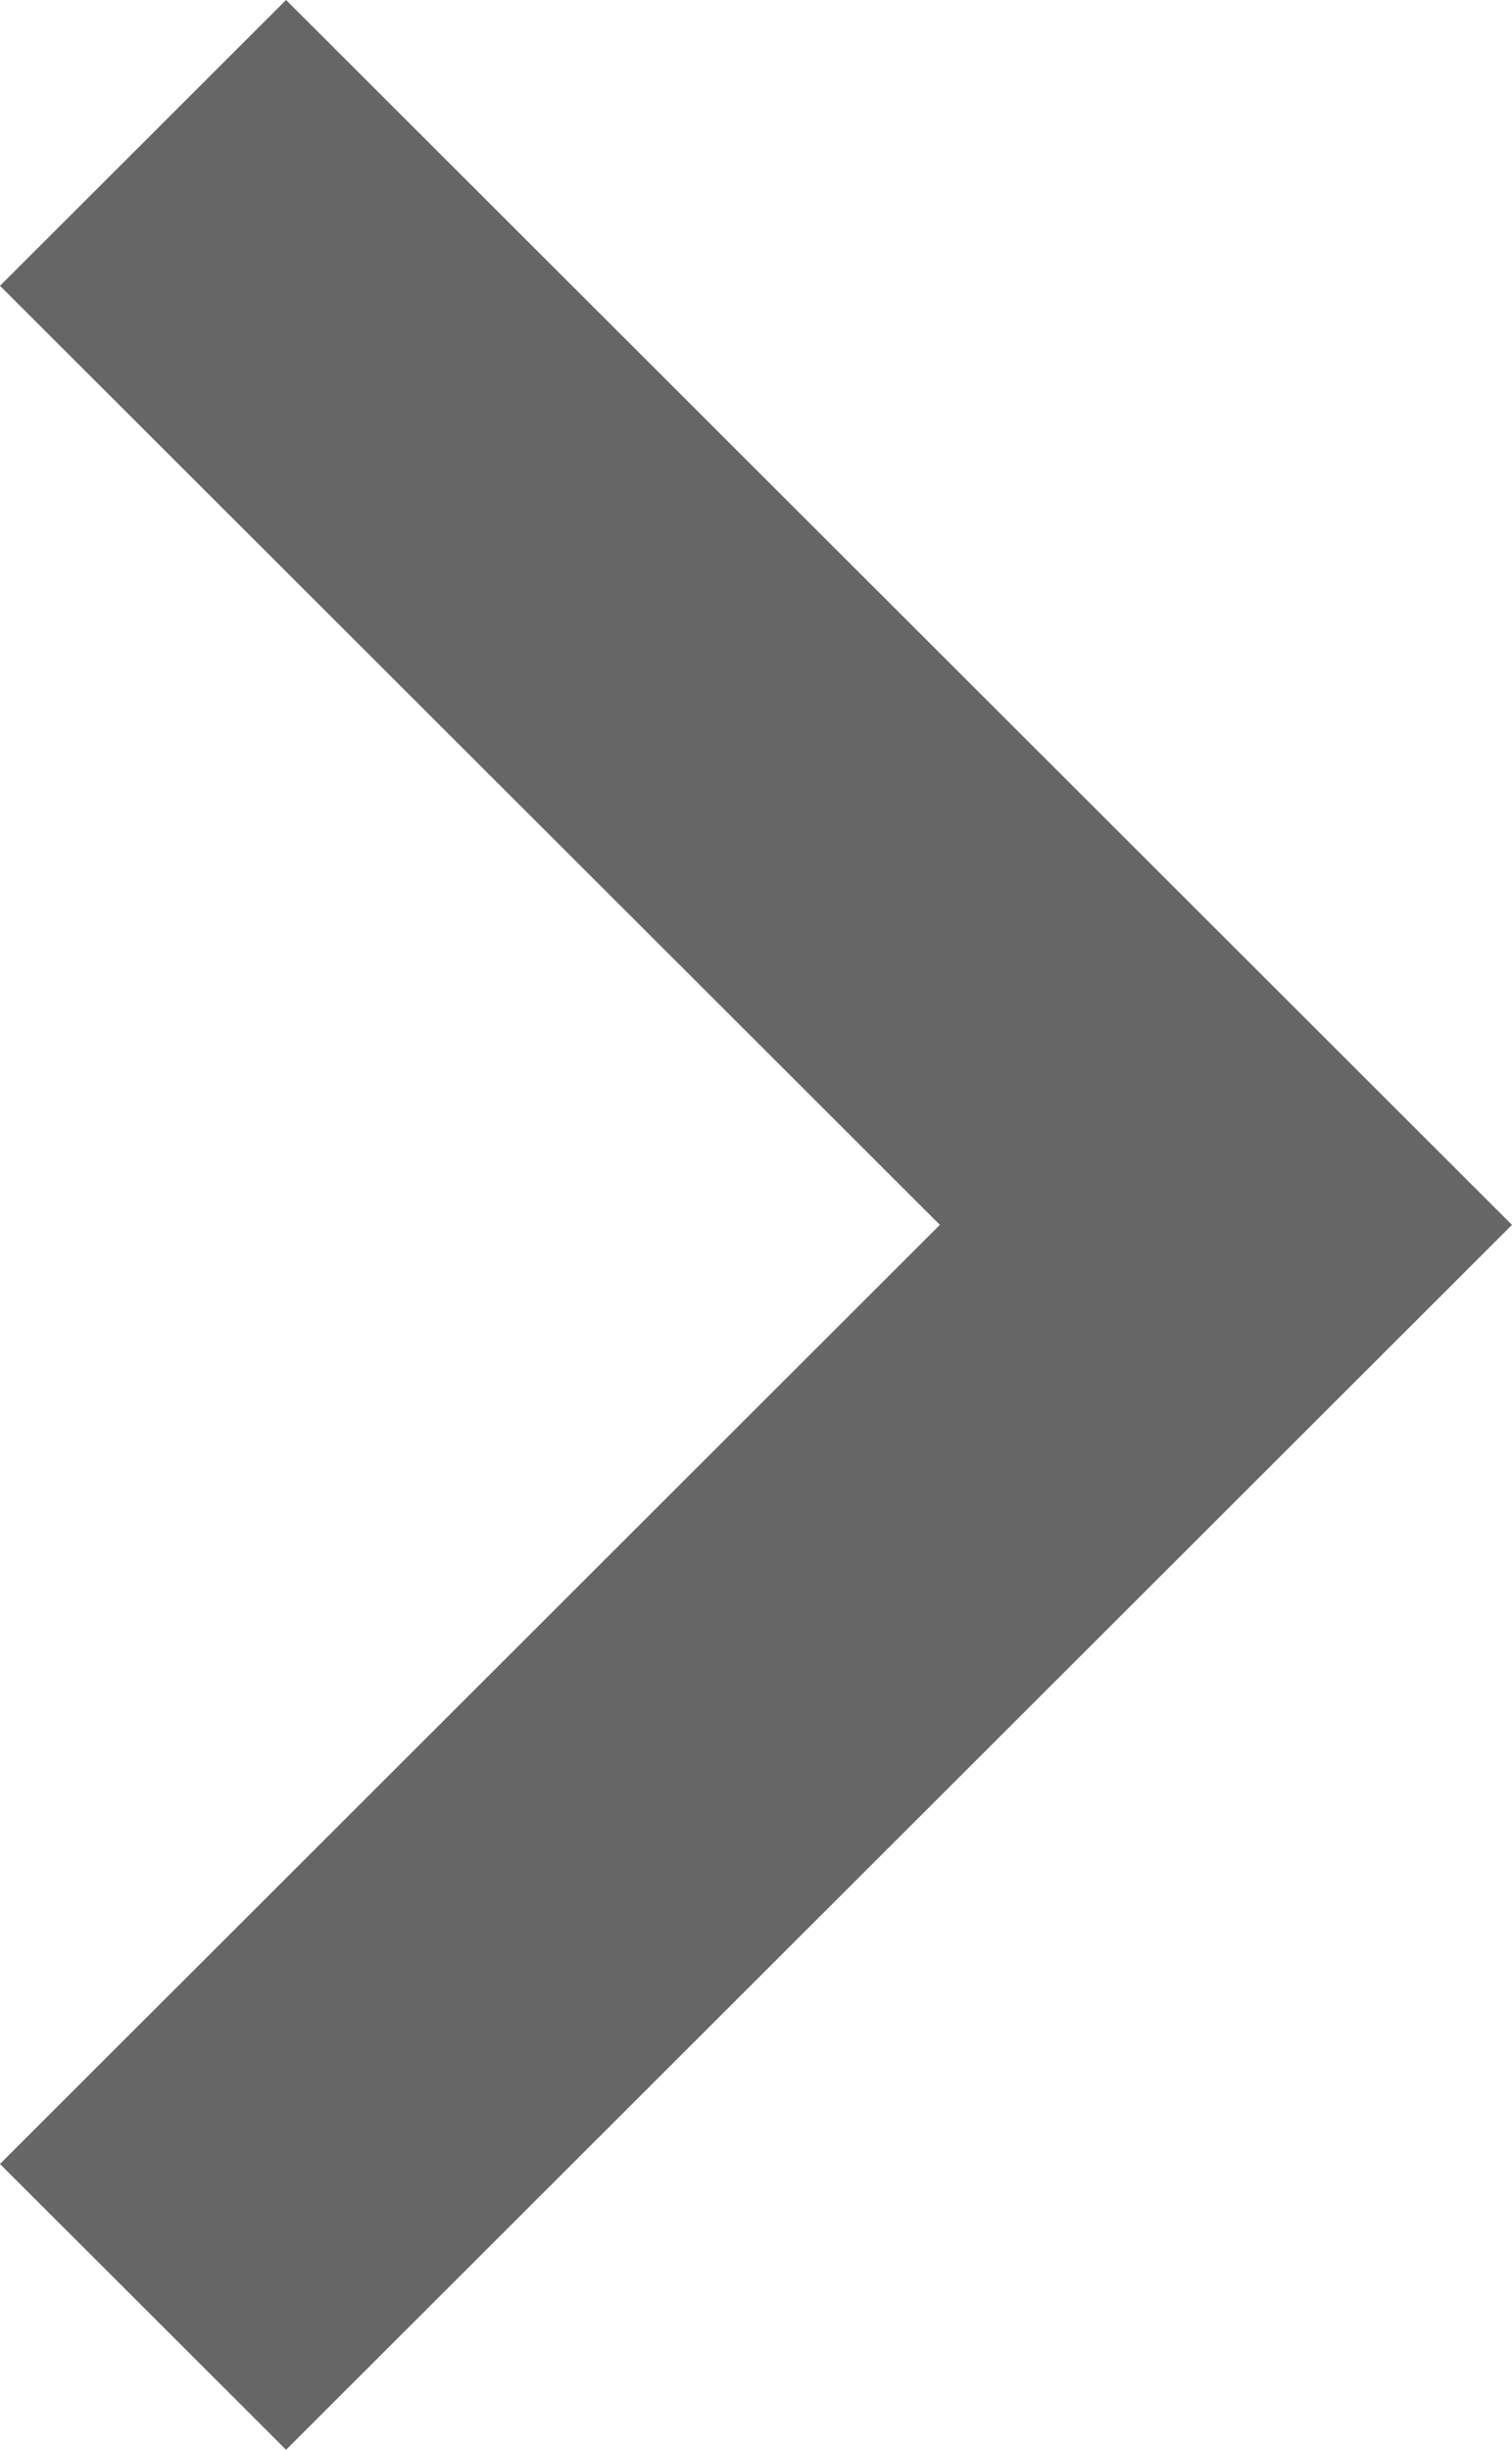 <?xml version="1.0" encoding="utf-8"?>
<!-- Generator: Adobe Illustrator 17.0.0, SVG Export Plug-In . SVG Version: 6.00 Build 0)  -->
<!DOCTYPE svg PUBLIC "-//W3C//DTD SVG 1.1//EN" "http://www.w3.org/Graphics/SVG/1.1/DTD/svg11.dtd">
<svg version="1.1" id="Forma_1_1_" xmlns="http://www.w3.org/2000/svg" xmlns:xlink="http://www.w3.org/1999/xlink" x="0px" y="0px"
	 width="189px" height="306px" viewBox="0 0 189 306" enable-background="new 0 0 189 306" xml:space="preserve">
<g id="Forma_1">
	<g>
		<polygon fill="#666666" points="35.758,0 0.001,35.7 117.486,153 0.001,270.3 35.758,306 188.998,153 		"/>
	</g>
</g>
</svg>
